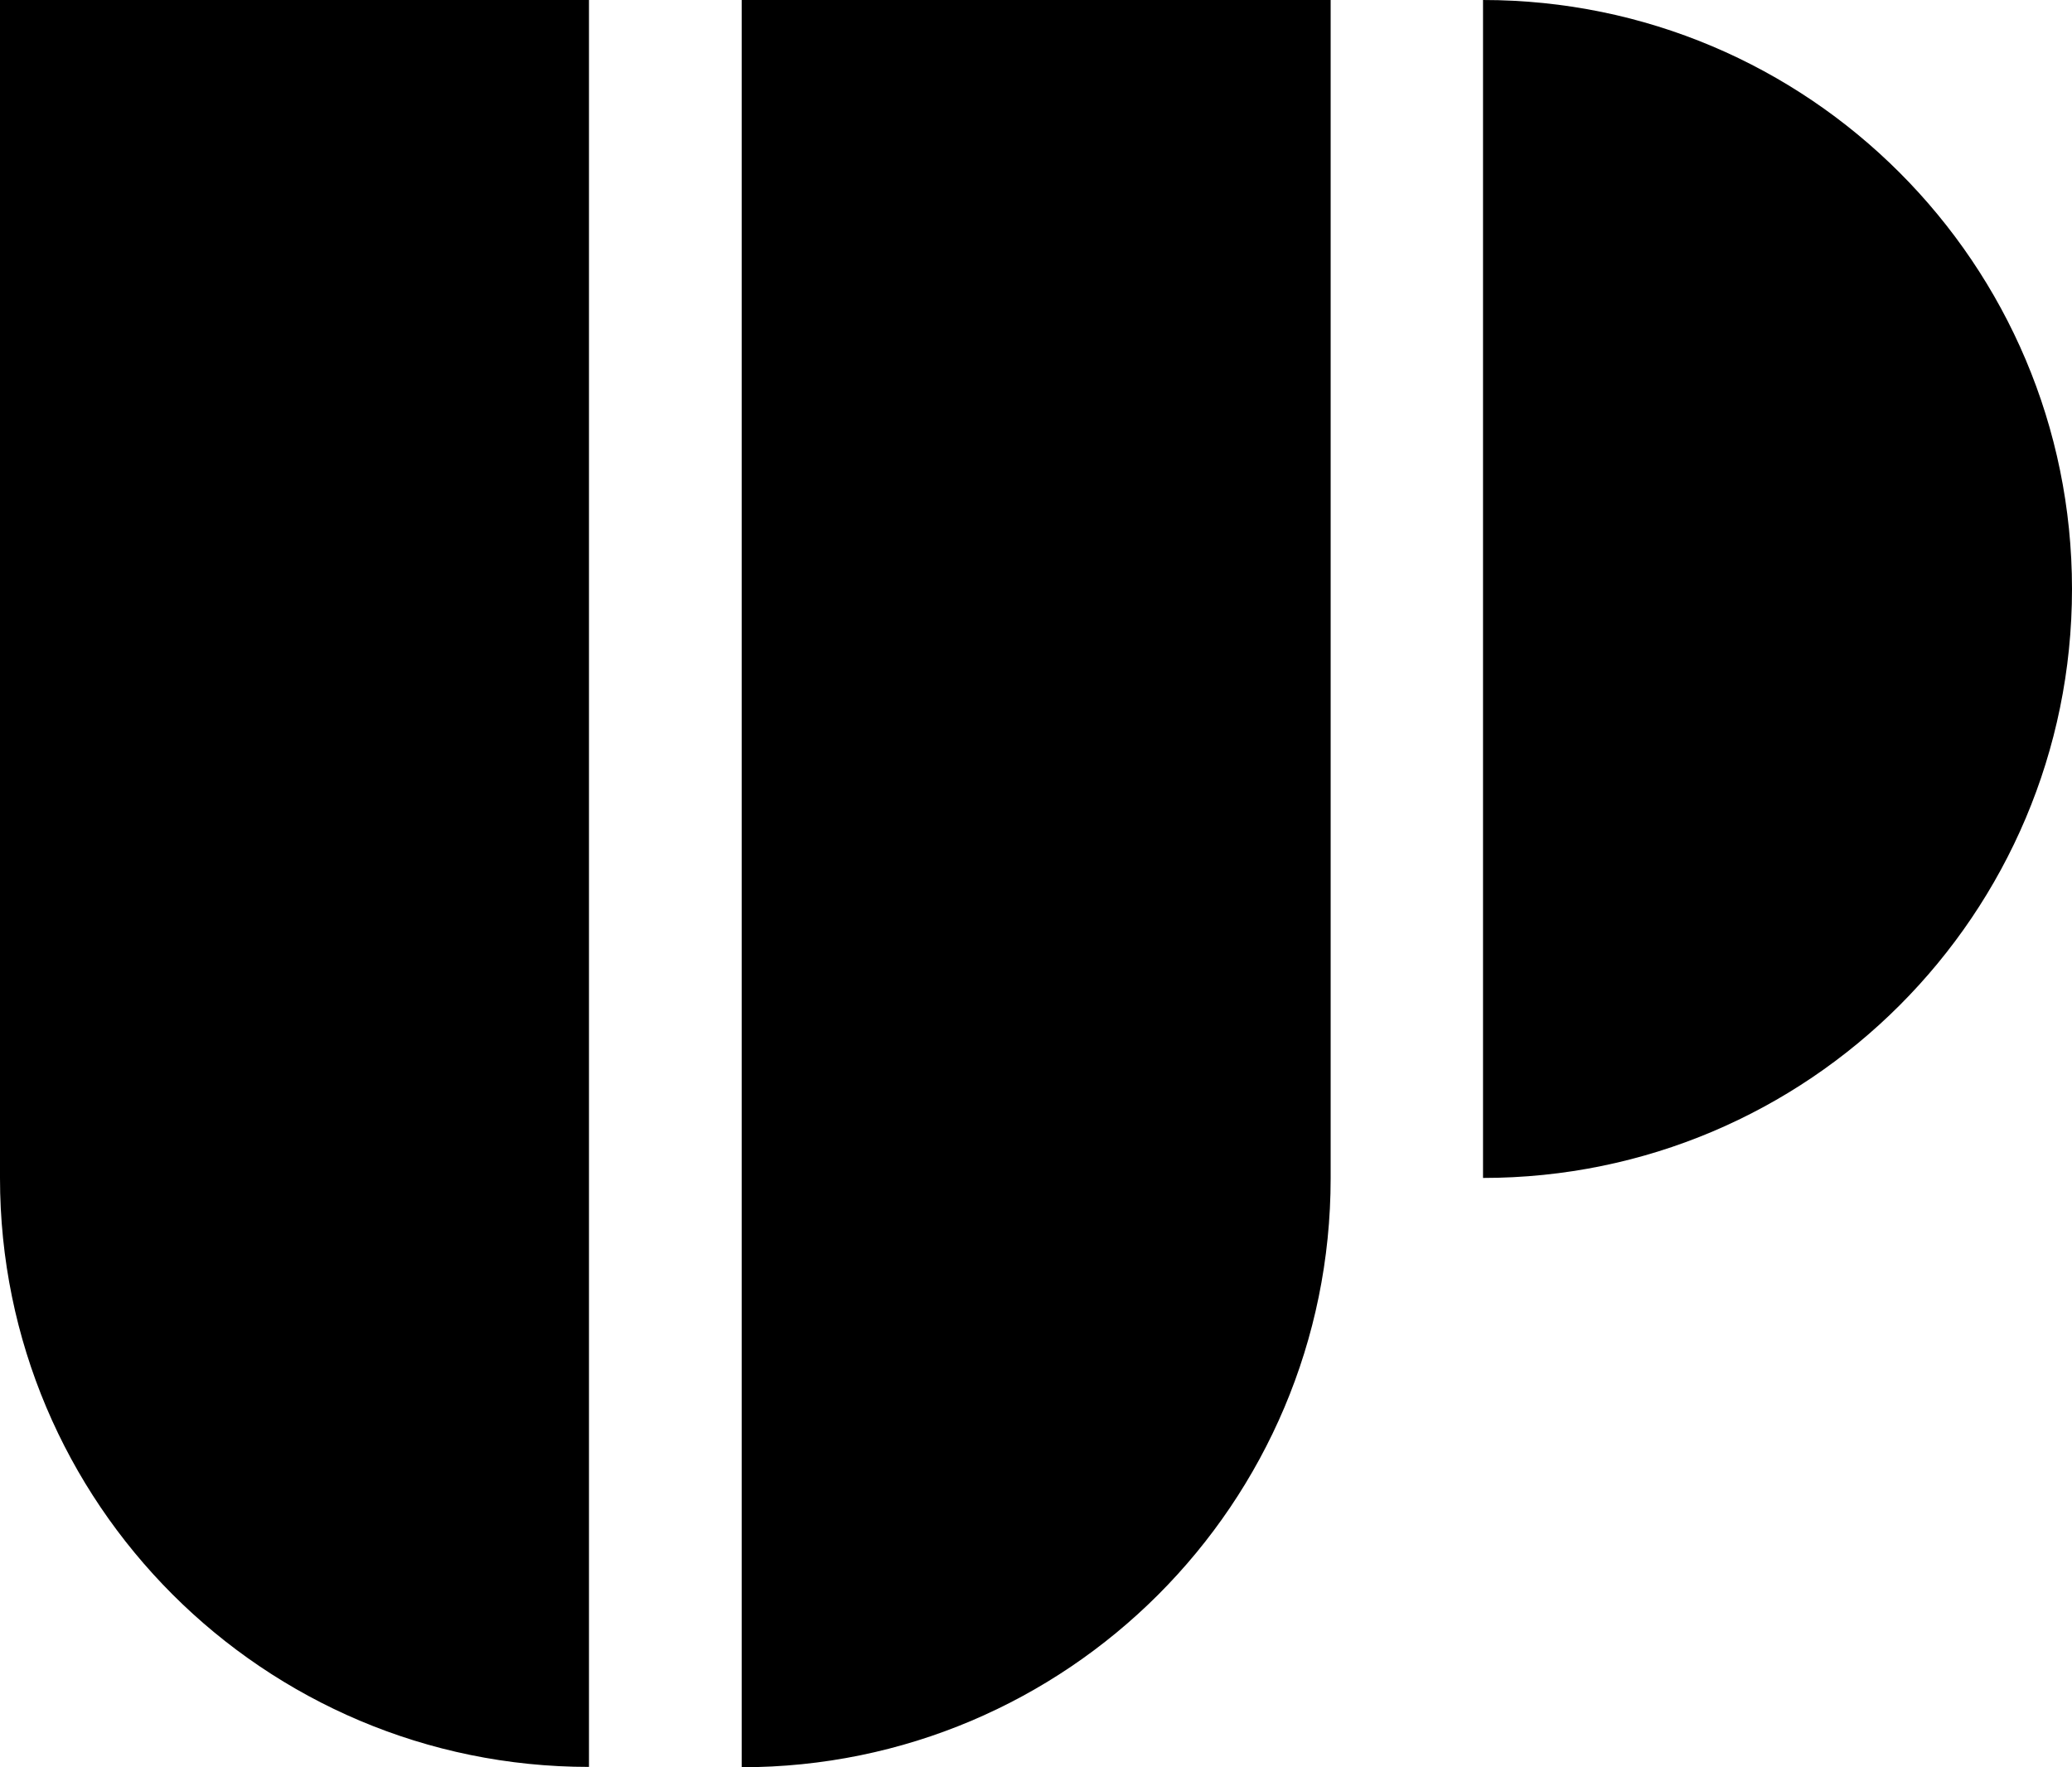 <svg xmlns="http://www.w3.org/2000/svg" width="625.5" viewBox="0 0 625.5 533.5" height="533.5" style="enable-background:new 0 0 625.5 533.5" xml:space="preserve"><path d="M447.7 0v355.6c98.2 0 177.8-79.6 177.8-177.8S545.9 0 447.7 0zM0 355.6c0 98.2 79.6 177.8 177.8 177.8V0H0v355.6zM223.9 533.5c98.2 0 177.8-79.6 177.8-177.8V0H223.9v533.5z"></path></svg>